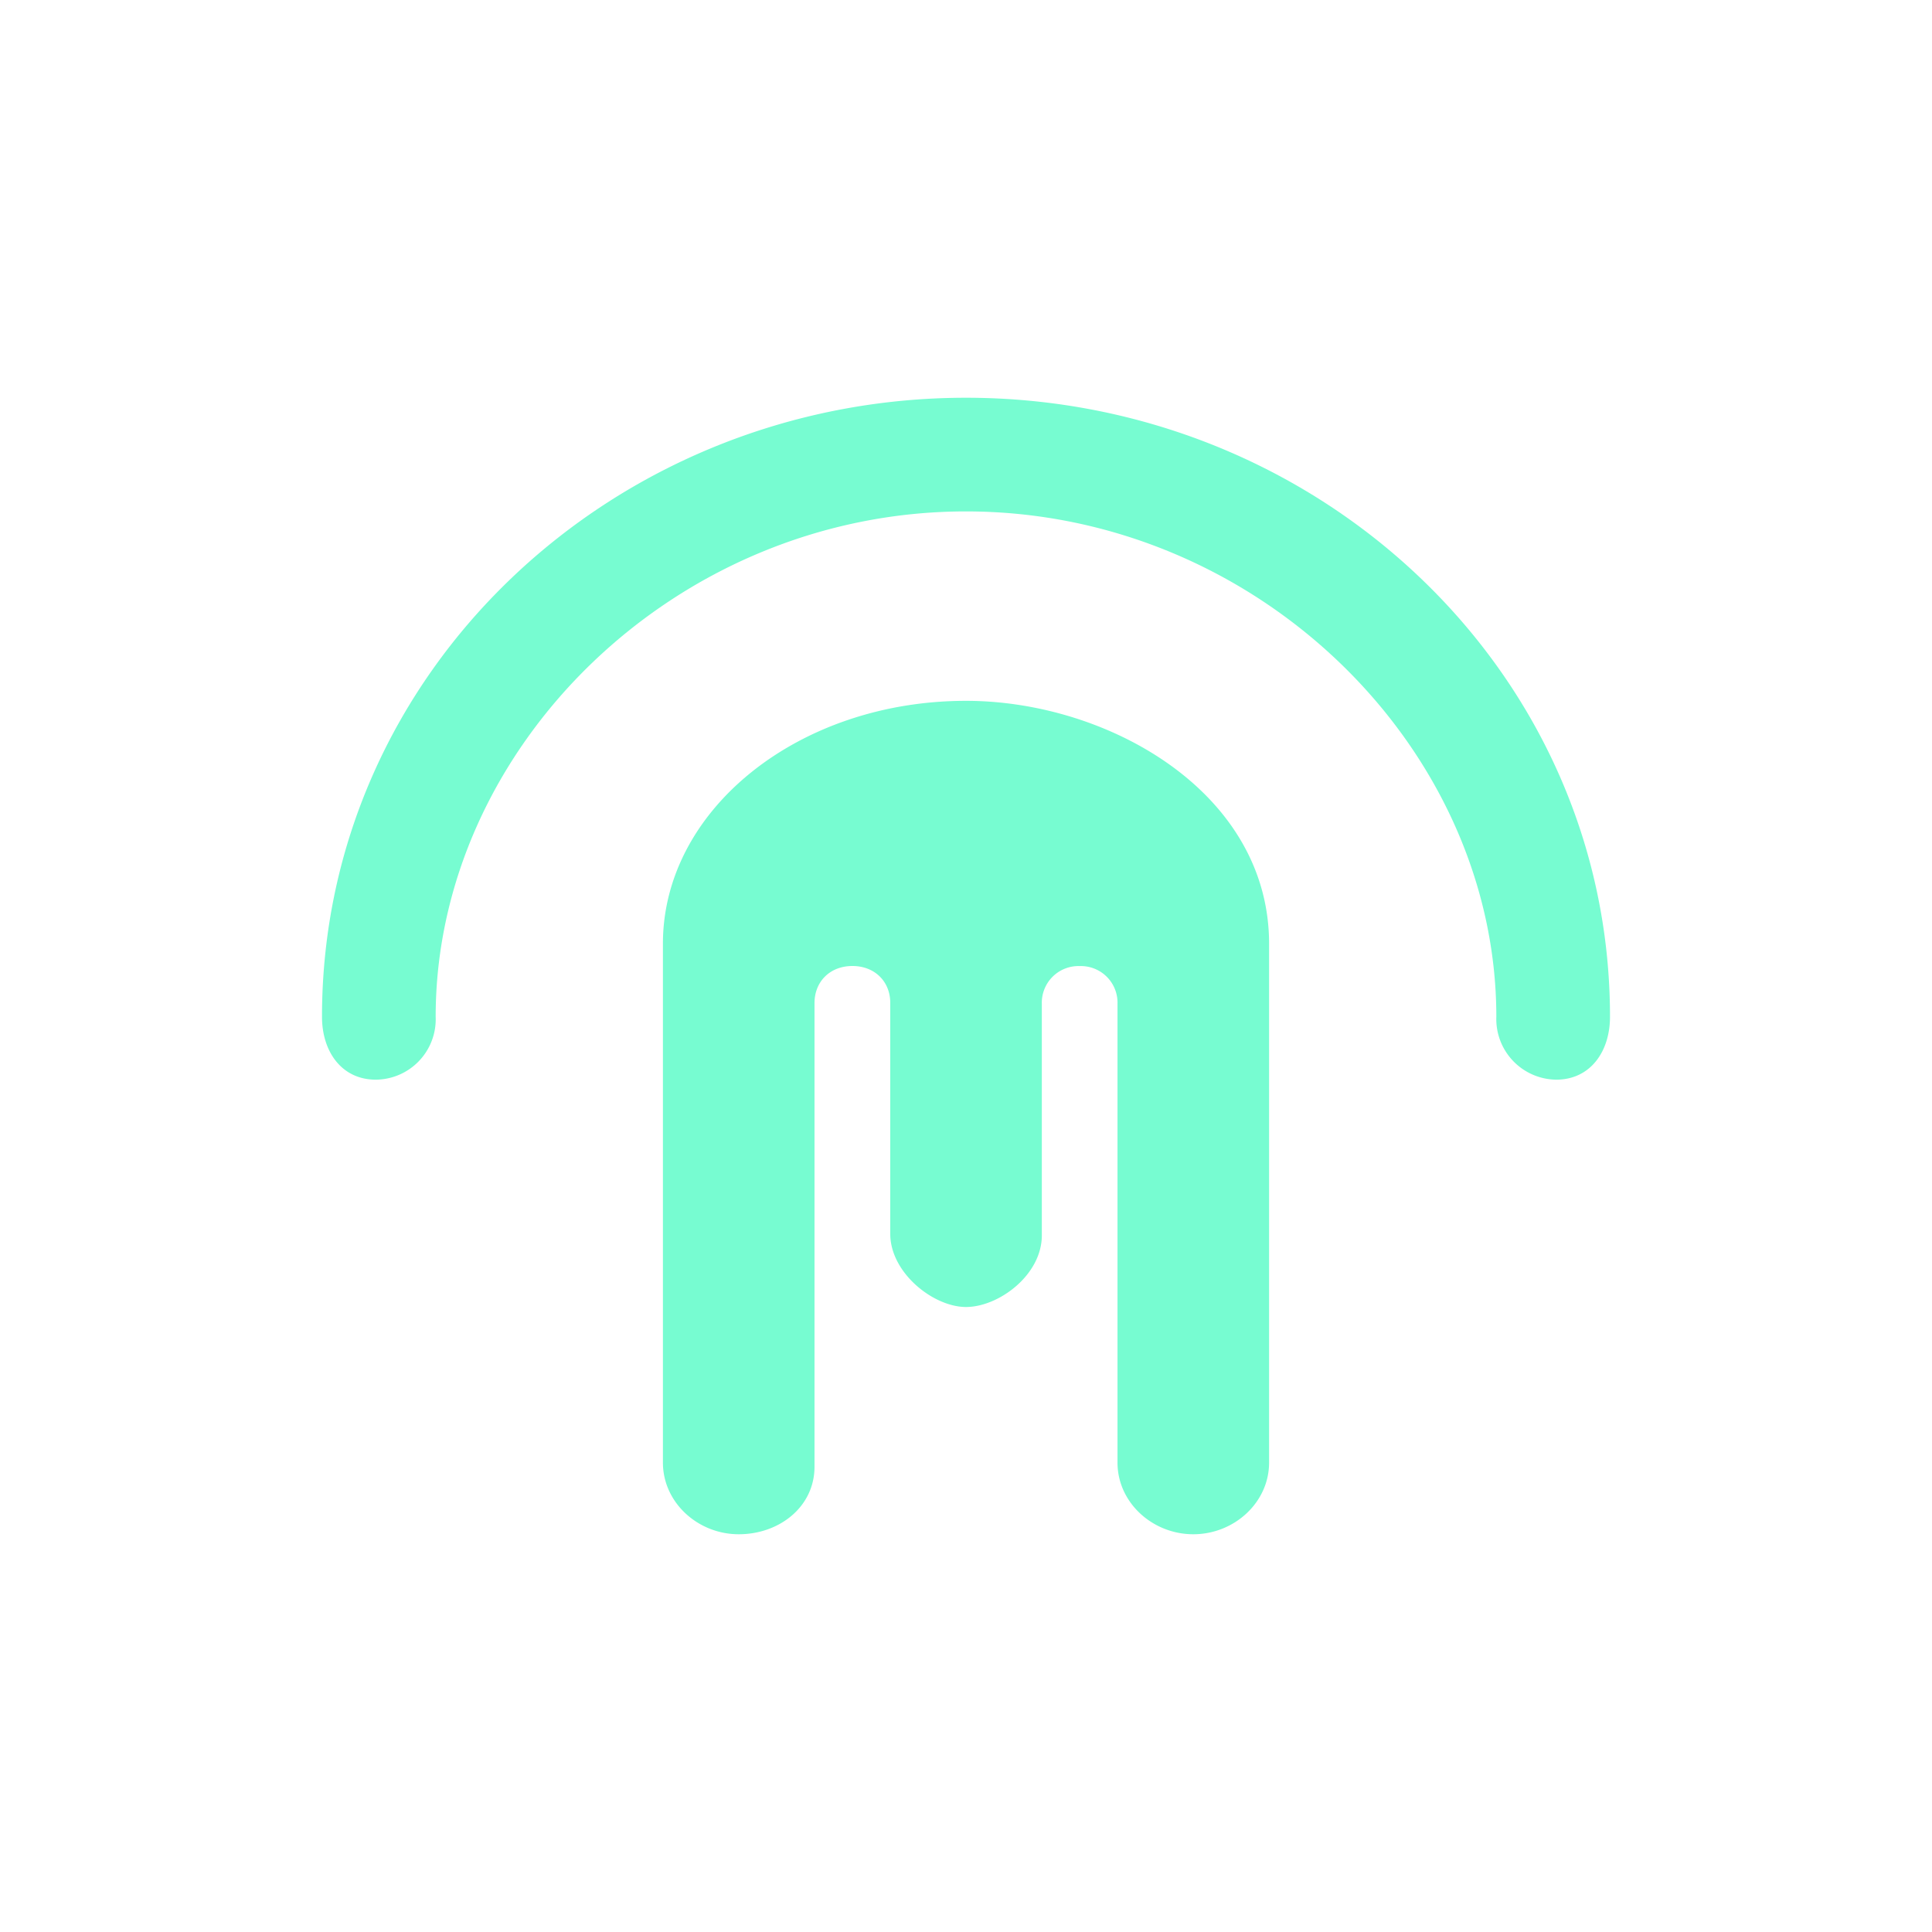<svg xmlns="http://www.w3.org/2000/svg" width="24" height="24" fill="none" viewBox="0 0 24 24">
    <path fill="#77FCD1" d="M12 6.353c-3.614 0-6.588 2.937-6.588 6.278a.75.75 0 0 1-.744.781c-.423 0-.668-.348-.668-.781 0-4.292 3.624-7.69 8-7.69 4.377 0 8 3.398 8 7.69 0 .433-.245.781-.668.781a.753.753 0 0 1-.744-.781c0-3.341-2.974-6.278-6.588-6.278"/>
    <path fill="#77FCD1" d="M15.765 11.75v6.42c0 .494-.433.889-.941.889-.509 0-.942-.395-.942-.89v-5.698a.455.455 0 0 0-.47-.47.455.455 0 0 0-.47.47v2.875c0 .494-.537.89-.942.89s-.941-.424-.941-.909v-2.87c0-.264-.193-.457-.47-.457-.278 0-.471.193-.471.461v5.76c0 .494-.433.838-.941.838-.509 0-.942-.395-.942-.89v-6.446c0-1.666 1.685-3.017 3.765-3.017 1.774 0 3.784 1.148 3.765 3.045"/>
</svg>
